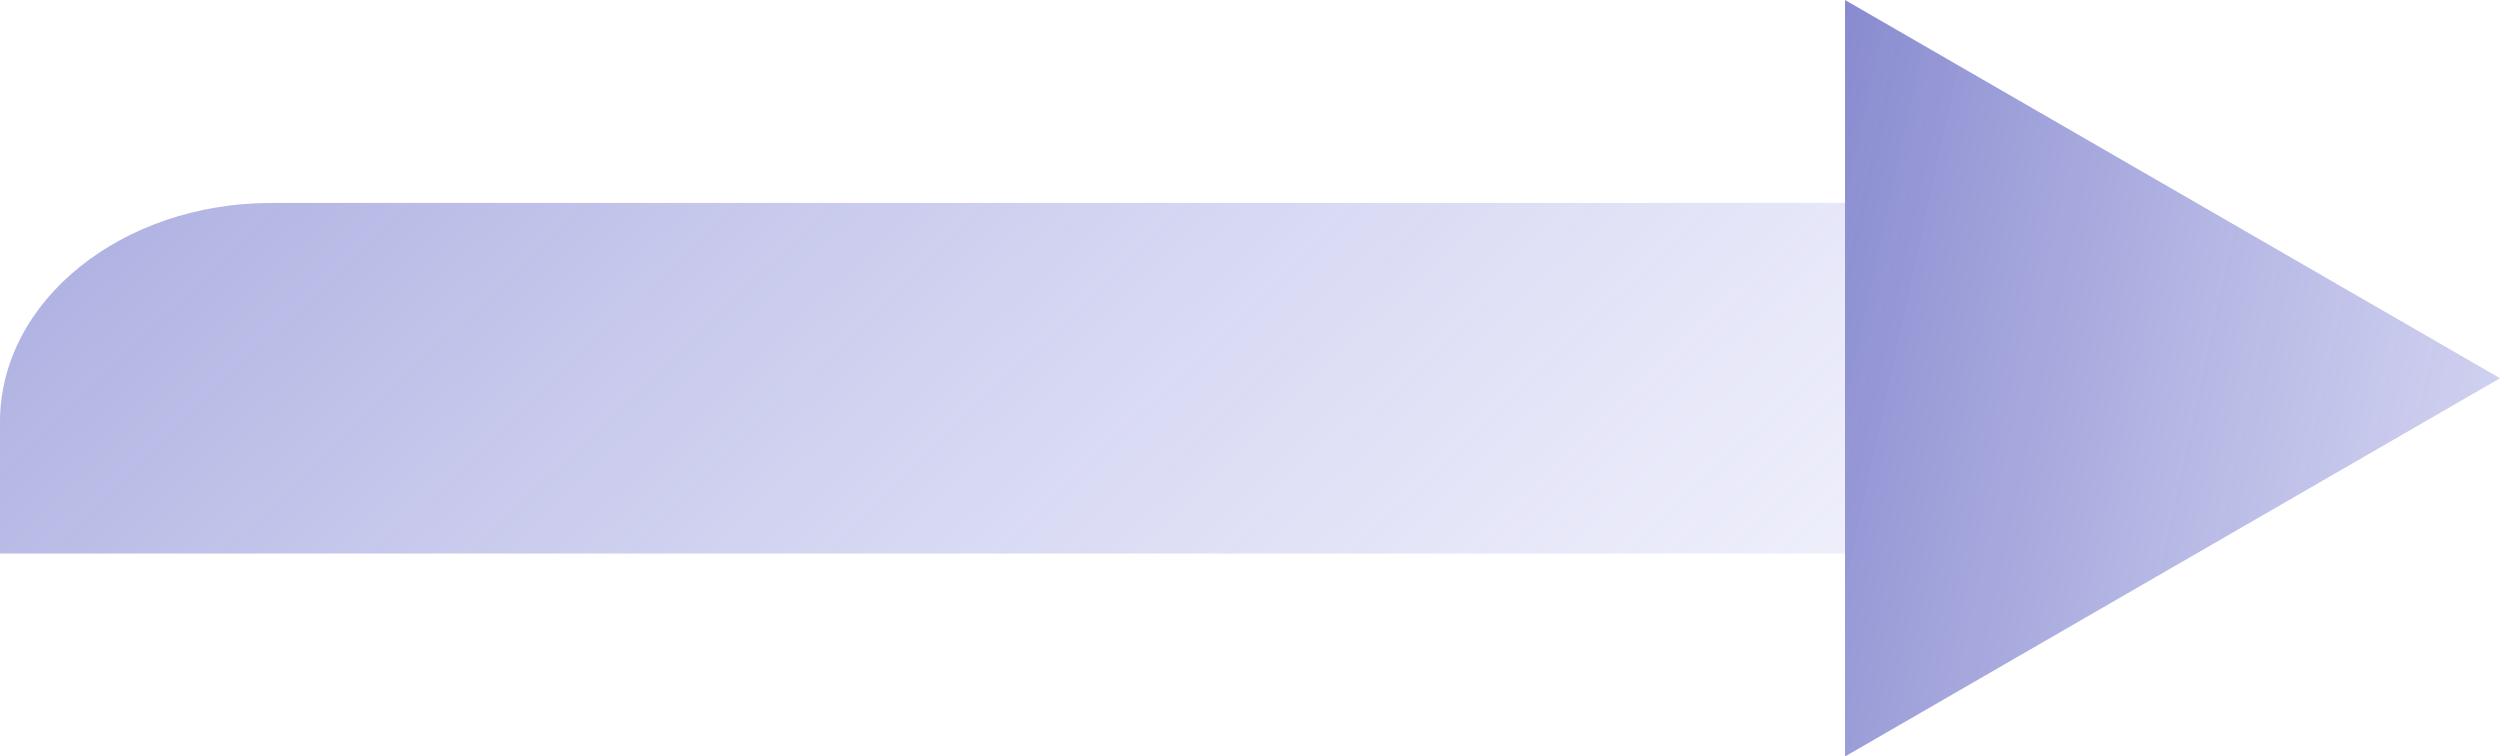 <?xml version="1.0" encoding="UTF-8"?>
<svg data-bbox="0 0 271 82" xmlns="http://www.w3.org/2000/svg" viewBox="0 0 271 82" height="82" width="271" data-type="ugc">
    <g>
        <path fill="url(#6b811c57-89e3-45a3-9fd4-e5a3f9e0dd0c)" d="m271 41-71 41V0l71 41Z"/>
        <path fill="url(#6a4f1b99-963c-4299-9791-e3657dfaa92d)" d="M29.419 22H200v38H0V45.744C0 32.62 13.174 22 29.419 22Z"/>
        <defs fill="none">
            <linearGradient gradientUnits="userSpaceOnUse" y2="17.88" x2="151.853" y1="64.87" x1="367.355" id="6b811c57-89e3-45a3-9fd4-e5a3f9e0dd0c">
                <stop stop-opacity="0" stop-color="#BDBFFC"/>
                <stop stop-opacity=".8" stop-color="#292EA3" offset="1"/>
            </linearGradient>
            <linearGradient gradientUnits="userSpaceOnUse" y2="-140.972" x2="-26.307" y1="136.47" x1="240.827" id="6a4f1b99-963c-4299-9791-e3657dfaa92d">
                <stop stop-opacity="0" stop-color="#BDBFFC"/>
                <stop stop-opacity=".8" stop-color="#292EA3" offset="1"/>
            </linearGradient>
        </defs>
    </g>
</svg>

